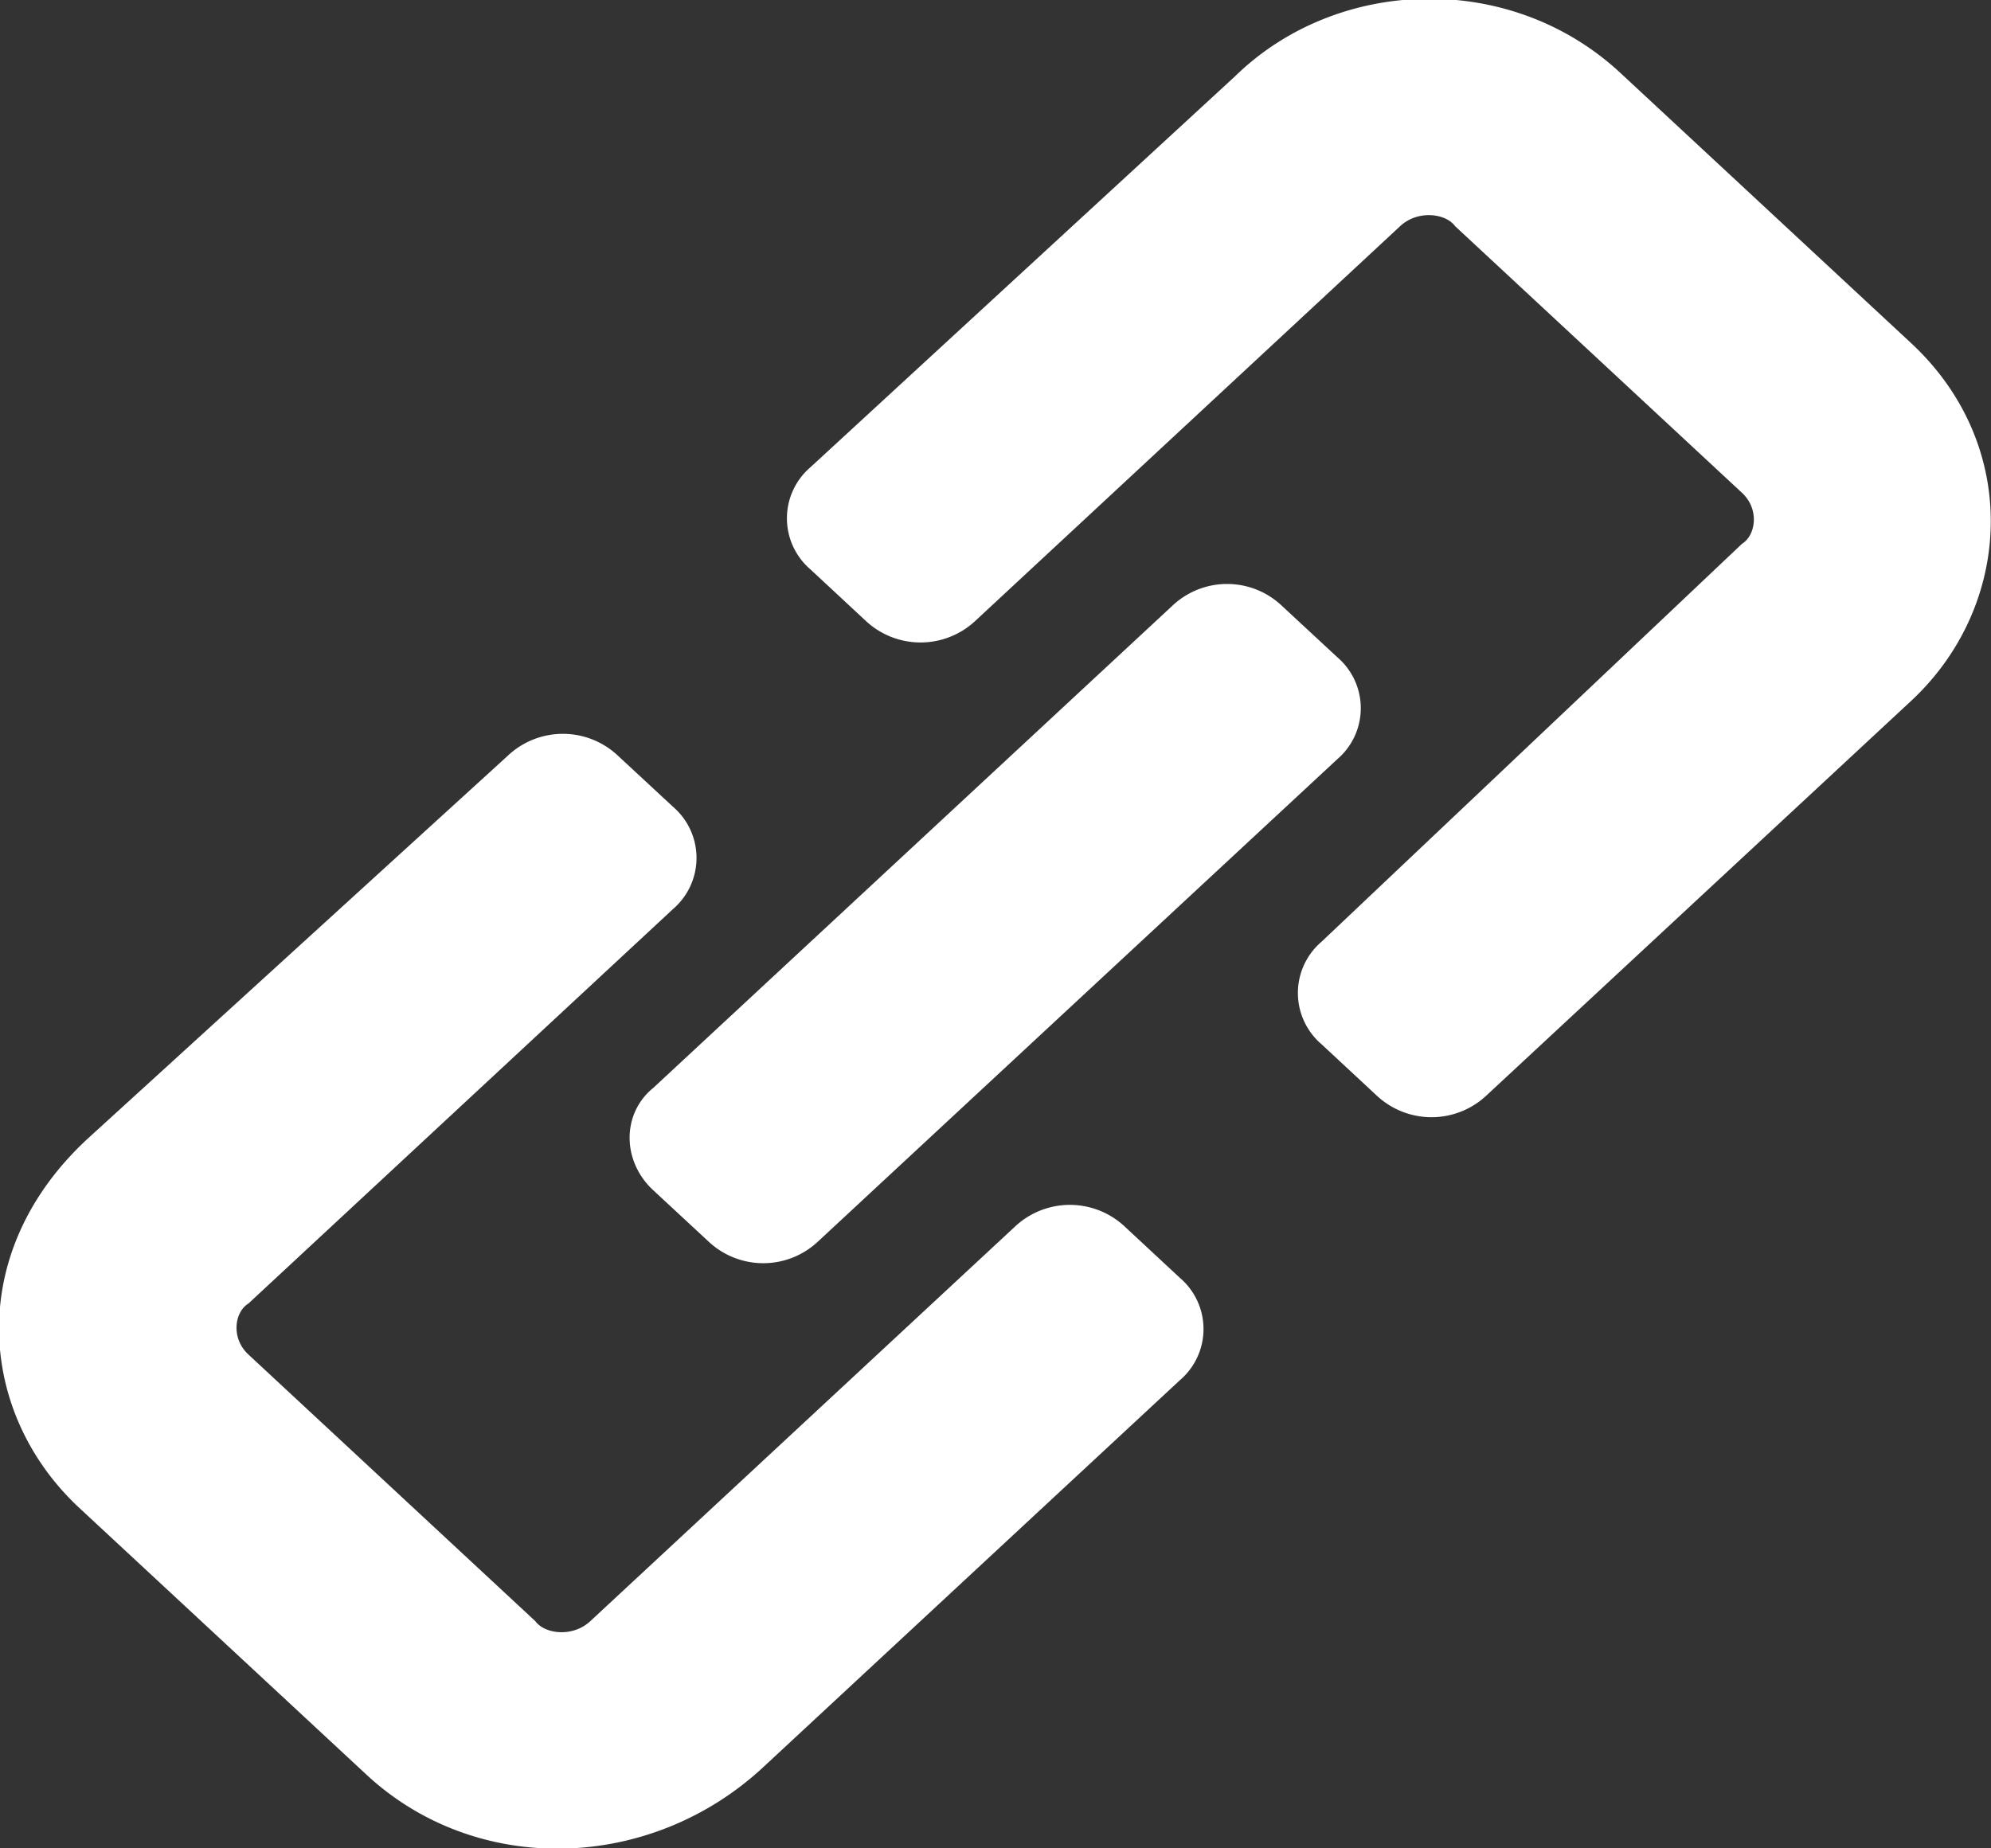 <svg xmlns="http://www.w3.org/2000/svg" width="14" height="13">
    <rect width="100%" height="100%" fill="#333333" stroke="none"/>
    <path fill="#FFF" fill-rule="evenodd" d="M4.593 7.652l3.649-3.39a.56.56 0 0 1 .773 0l.388.36a.472.472 0 0 1 0 .718L5.754 8.73a.562.562 0 0 1-.774 0l-.387-.359c-.221-.205-.221-.539 0-.719zm3.317.976a.564.564 0 0 0-.774 0l-2.985 2.774c-.124.116-.321.091-.387 0L1.747 9.527c-.125-.116-.098-.299 0-.359l2.985-2.774a.474.474 0 0 0 0-.72l-.387-.359a.564.564 0 0 0-.774 0L.613 8.012c-.867.805-.767 1.932-.055 2.594l2.018 1.875c.778.723 2 .683 2.791-.052l2.93-2.722a.473.473 0 0 0 0-.719l-.387-.36zm5.528-6.215L11.393.512c-.772-.717-1.989-.679-2.709.025L5.699 3.286a.473.473 0 0 0 0 .719l.387.36a.564.564 0 0 0 .774 0l2.985-2.774c.124-.116.321-.091.387 0l2.017 1.875c.124.115.098.298 0 .359L9.292 6.624a.474.474 0 0 0 0 .72l.387.36a.564.564 0 0 0 .774 0l2.985-2.774c.719-.669.775-1.797 0-2.517z"/>
</svg>
